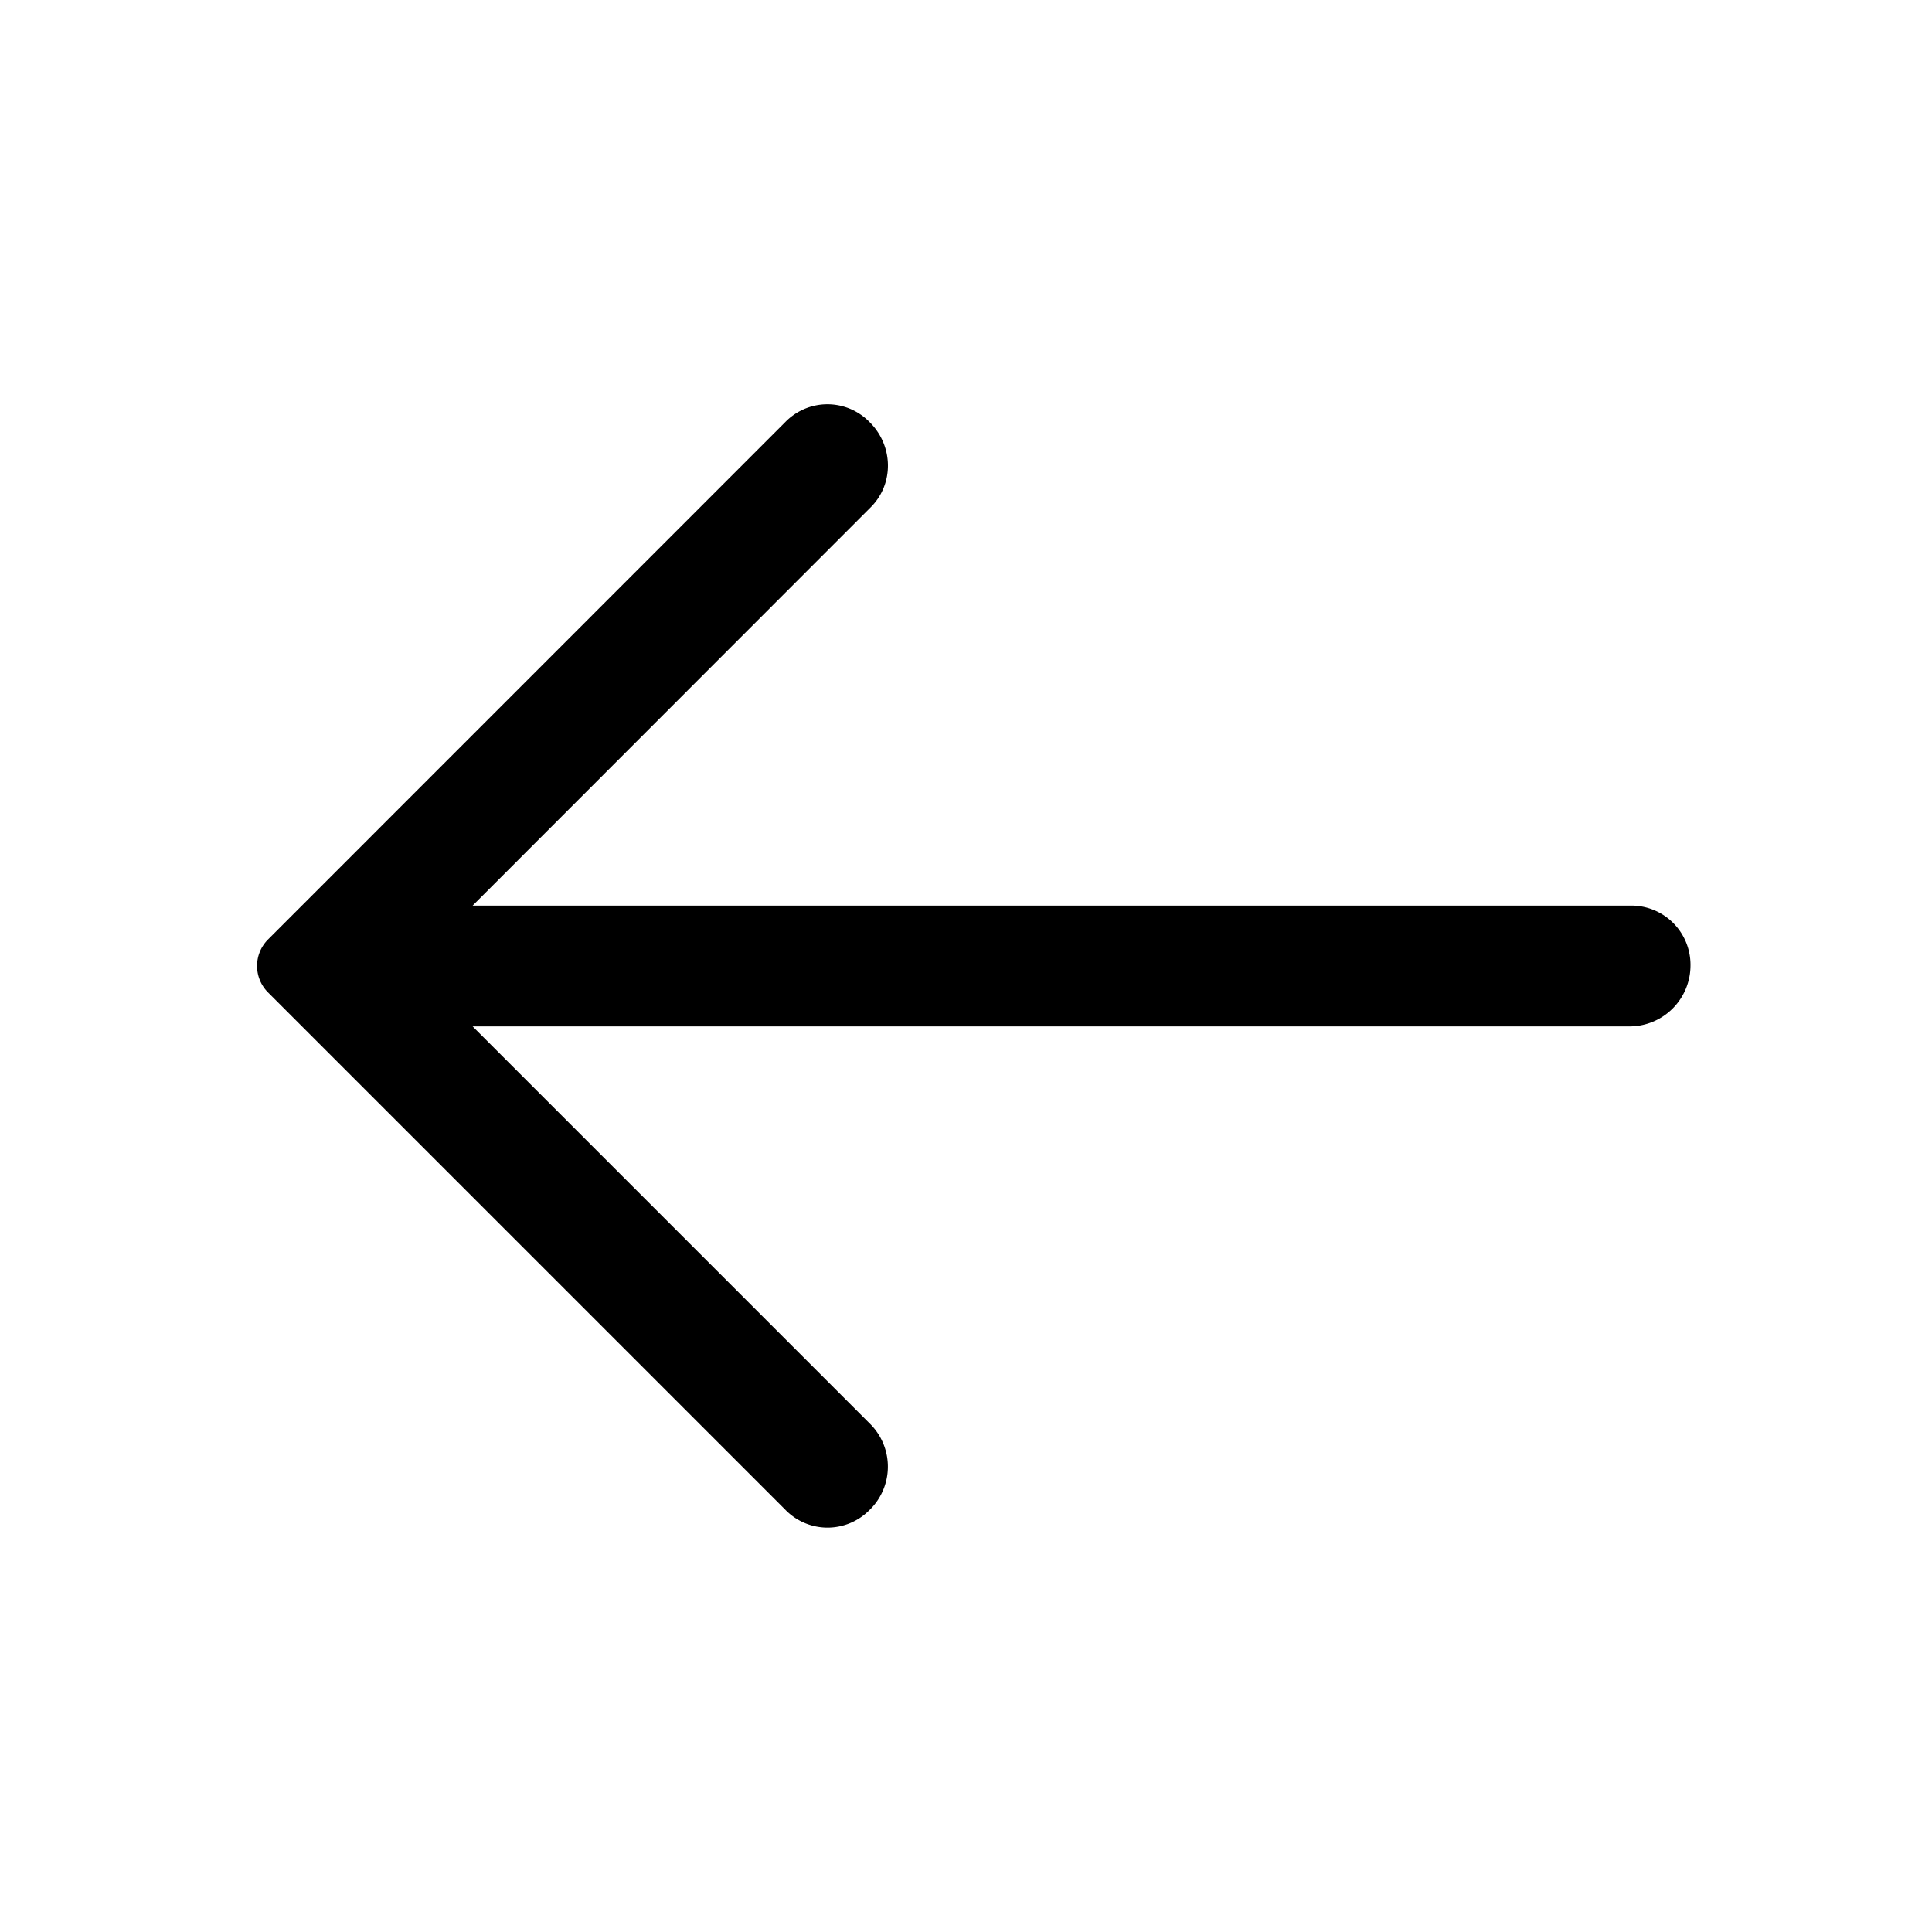 <svg xmlns="http://www.w3.org/2000/svg" viewBox="0 0 16 16"><path fill="currentColor" d="m3.914 8.5 3.297 3.297a.5.5 0 0 1-.015.713.487.487 0 0 1-.695-.01L2.217 8.216a.31.31 0 0 1 0-.433L6.5 3.499a.487.487 0 0 1 .695-.01l.008.008c.196.195.203.51.007.705L3.914 7.5h9.584a.49.49 0 0 1 .502.485v.011a.505.505 0 0 1-.502.504z"/></svg>